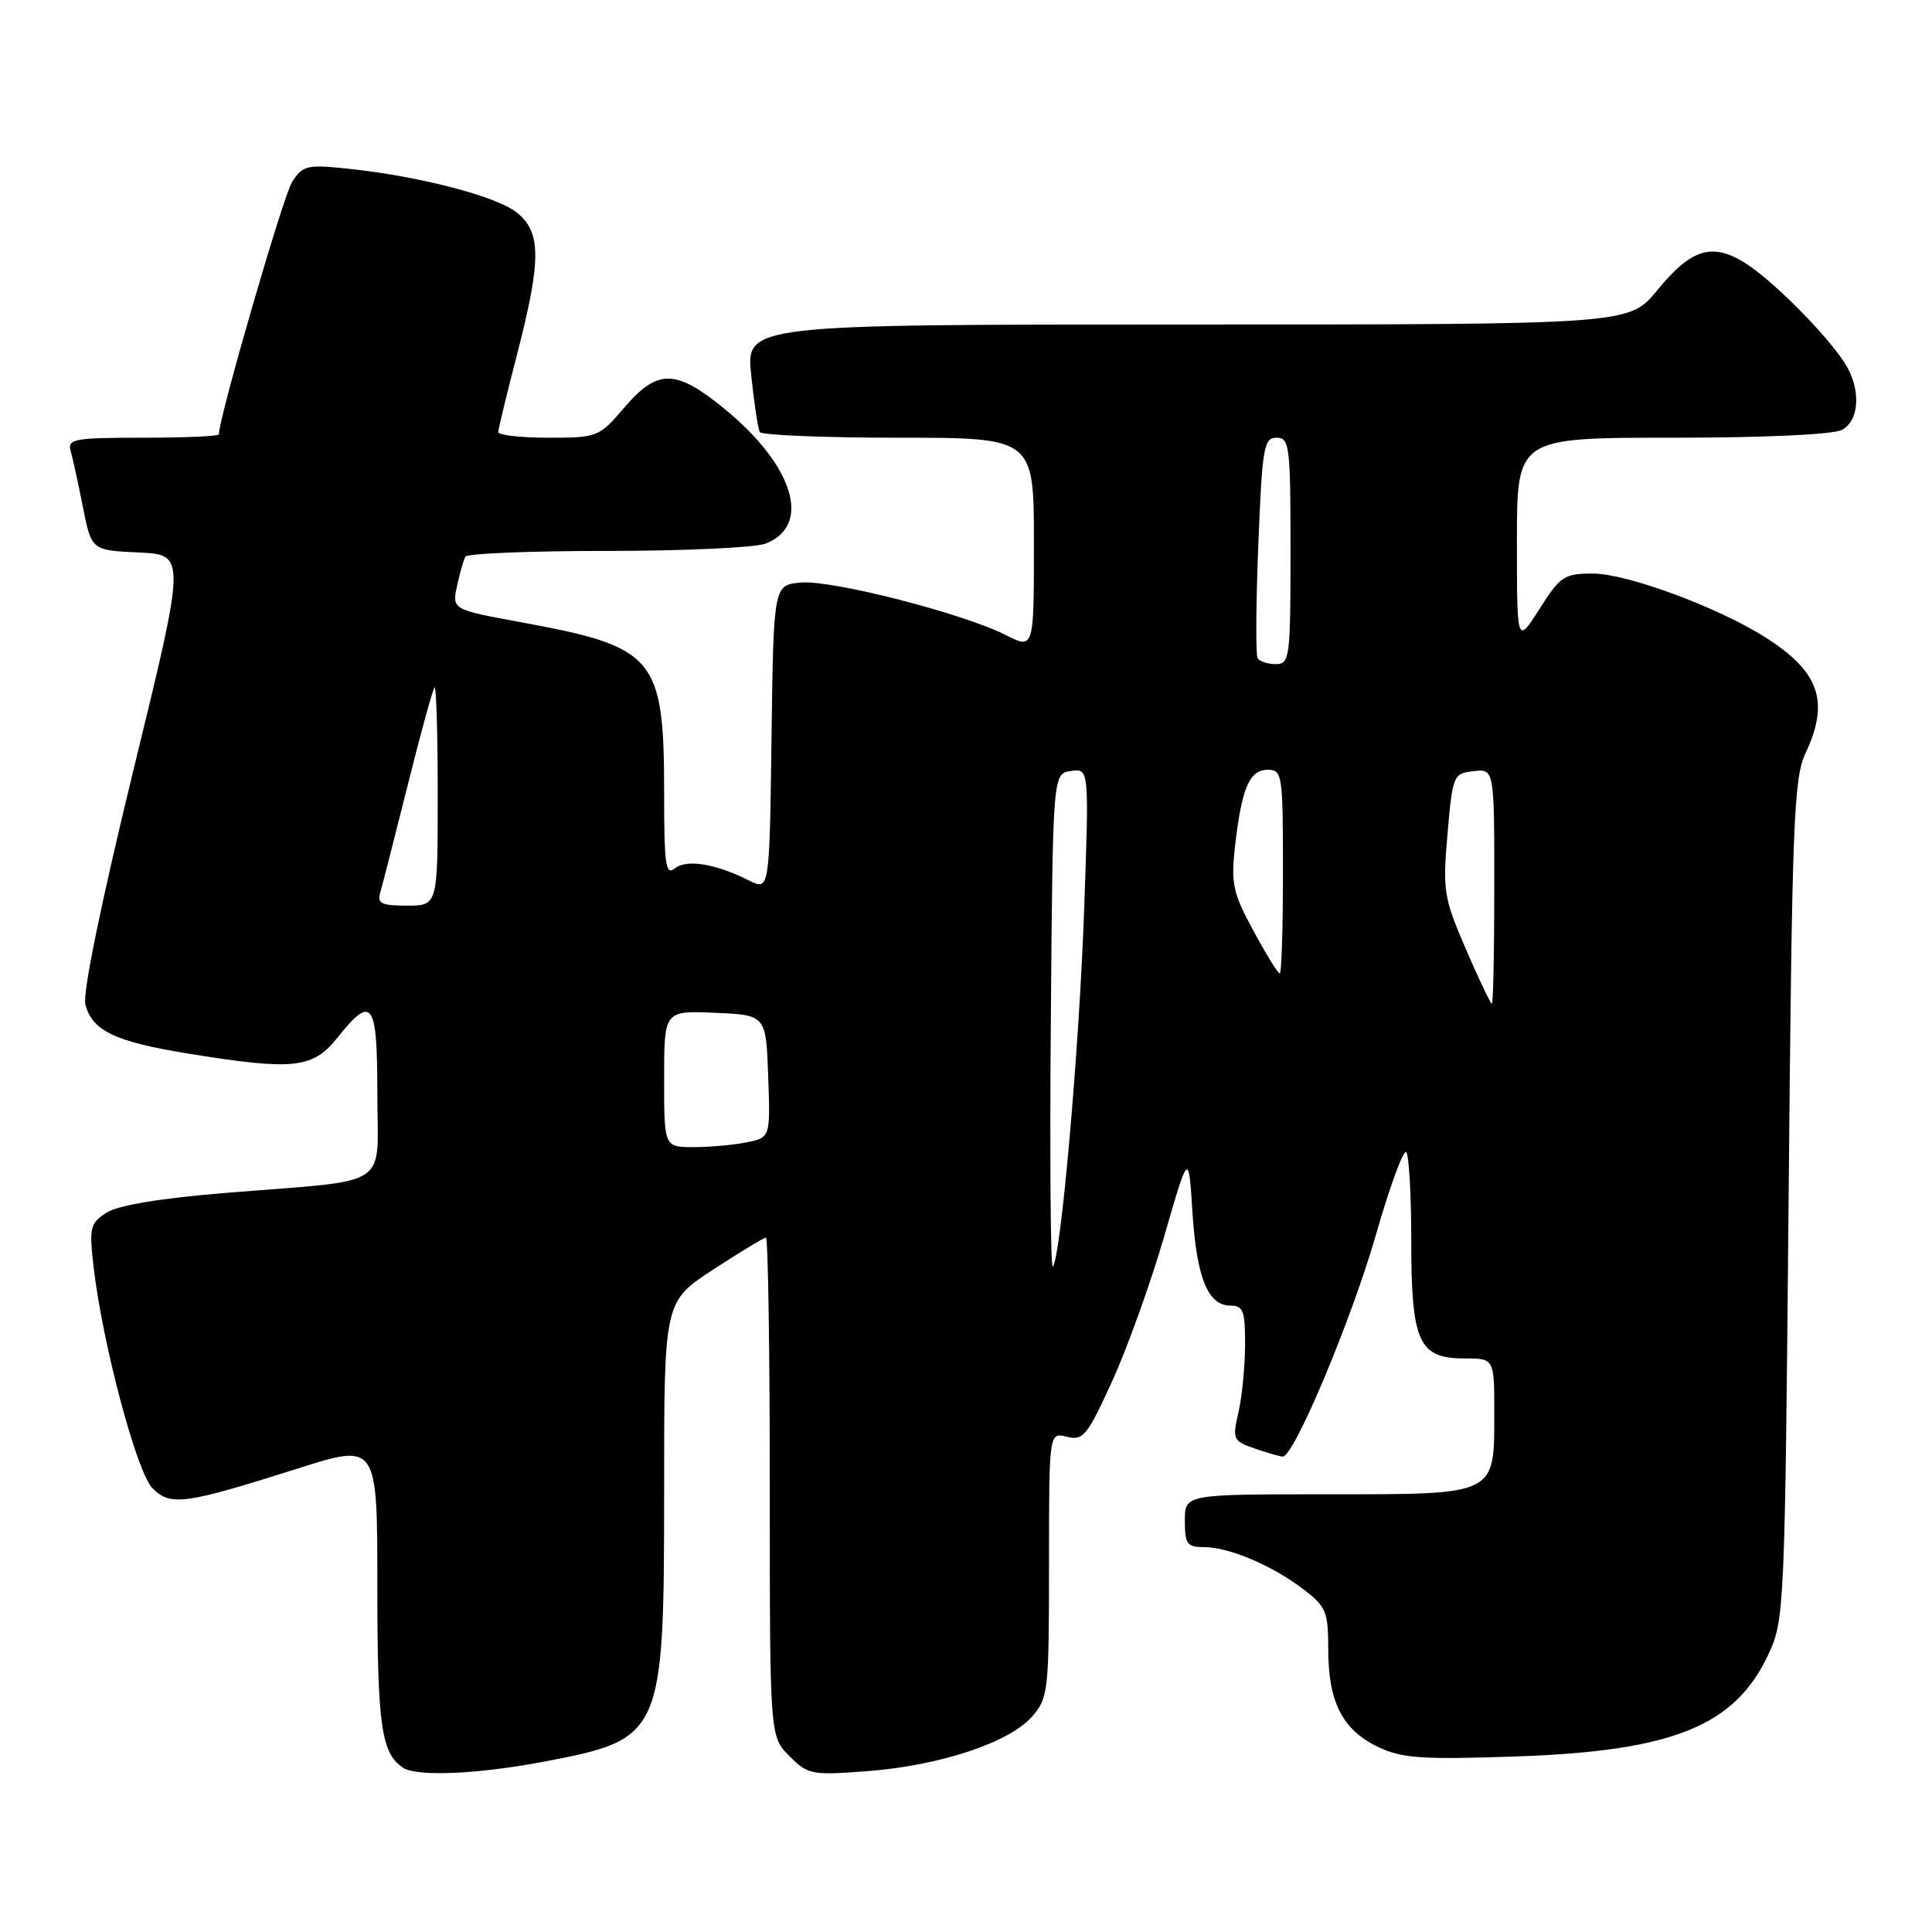 <?xml version="1.0" encoding="UTF-8" standalone="no"?>
<!DOCTYPE svg PUBLIC "-//W3C//DTD SVG 1.1//EN" "http://www.w3.org/Graphics/SVG/1.1/DTD/svg11.dtd" >
<svg xmlns="http://www.w3.org/2000/svg" xmlns:xlink="http://www.w3.org/1999/xlink" version="1.1" viewBox="0 0 256 256">
 <g >
 <path fill="currentColor"
d=" M 72.02 233.44 C 87.82 230.44 88.00 230.04 88.00 197.27 C 88.00 172.47 88.00 172.47 94.49 168.23 C 98.05 165.91 101.20 164.00 101.49 164.00 C 101.77 164.00 102.00 178.87 102.00 197.05 C 102.00 230.09 102.00 230.09 104.60 232.69 C 107.07 235.16 107.54 235.25 115.01 234.68 C 124.57 233.94 133.73 230.90 136.75 227.46 C 138.90 225.00 139.00 224.11 139.00 207.34 C 139.00 189.78 139.00 189.78 141.37 190.38 C 143.52 190.92 144.07 190.25 147.37 183.01 C 149.37 178.63 152.47 170.00 154.26 163.83 C 157.50 152.62 157.50 152.62 158.00 160.56 C 158.56 169.32 160.05 173.00 163.04 173.00 C 164.74 173.00 165.00 173.69 164.98 178.25 C 164.96 181.14 164.57 185.16 164.09 187.19 C 163.28 190.71 163.38 190.94 166.27 191.94 C 167.93 192.52 169.61 193.00 169.98 193.00 C 171.47 193.00 179.08 174.87 182.28 163.74 C 184.13 157.28 185.96 152.29 186.33 152.66 C 186.70 153.03 187.00 158.33 187.00 164.44 C 187.00 177.84 187.98 180.00 194.06 180.00 C 198.00 180.00 198.00 180.00 198.00 187.17 C 198.00 198.23 198.46 198.00 175.85 198.00 C 157.00 198.00 157.00 198.00 157.00 201.50 C 157.00 204.58 157.30 205.00 159.53 205.00 C 162.84 205.00 168.56 207.42 172.70 210.58 C 175.73 212.89 176.00 213.55 176.00 218.60 C 176.00 225.54 177.91 229.25 182.61 231.48 C 185.78 232.99 188.37 233.17 200.90 232.74 C 221.76 232.02 229.94 228.69 234.37 219.11 C 236.44 214.63 236.51 212.98 237.00 159.00 C 237.45 108.87 237.67 103.14 239.25 99.78 C 242.47 92.93 241.08 88.97 233.84 84.40 C 227.53 80.42 215.55 76.00 211.06 76.00 C 207.26 76.00 206.74 76.35 203.98 80.70 C 201.00 85.39 201.00 85.39 201.00 71.70 C 201.00 58.00 201.00 58.00 221.57 58.00 C 233.83 58.00 242.91 57.58 244.07 56.96 C 246.47 55.68 246.61 51.36 244.35 47.97 C 241.68 43.96 234.75 37.04 231.22 34.84 C 226.82 32.11 224.09 32.96 219.57 38.49 C 215.87 43.00 215.87 43.00 157.35 43.00 C 98.84 43.00 98.84 43.00 99.54 49.75 C 99.93 53.46 100.44 56.84 100.68 57.25 C 100.92 57.66 109.19 58.00 119.06 58.00 C 137.00 58.00 137.00 58.00 137.00 72.02 C 137.00 86.04 137.00 86.04 133.25 84.14 C 127.62 81.28 110.33 76.85 106.16 77.19 C 102.50 77.50 102.50 77.50 102.23 97.76 C 101.96 118.03 101.96 118.03 99.23 116.66 C 94.80 114.43 90.94 113.81 89.40 115.08 C 88.21 116.07 88.00 114.55 88.00 105.09 C 88.00 87.10 86.85 85.72 69.20 82.48 C 59.89 80.77 59.89 80.77 60.56 77.64 C 60.93 75.91 61.43 74.16 61.68 73.75 C 61.92 73.34 70.39 73.00 80.49 73.00 C 90.60 73.00 100.01 72.57 101.41 72.04 C 107.60 69.68 105.23 61.77 96.09 54.25 C 89.56 48.88 87.16 48.83 82.73 54.00 C 79.37 57.92 79.18 58.00 72.65 58.00 C 68.99 58.00 66.01 57.66 66.02 57.25 C 66.03 56.84 67.15 52.23 68.50 47.00 C 71.75 34.46 71.74 30.73 68.45 28.14 C 65.70 25.98 55.49 23.33 46.08 22.35 C 40.67 21.78 40.10 21.92 38.70 24.12 C 37.53 25.94 29.00 55.37 29.00 57.56 C 29.00 57.80 24.47 58.00 18.93 58.00 C 9.82 58.00 8.91 58.17 9.36 59.75 C 9.64 60.71 10.37 64.07 10.99 67.21 C 12.12 72.91 12.12 72.91 18.39 73.21 C 24.65 73.50 24.65 73.50 17.67 102.08 C 13.42 119.51 10.94 131.60 11.31 133.08 C 12.20 136.58 15.20 138.02 24.90 139.60 C 38.91 141.87 41.43 141.60 44.71 137.50 C 49.33 131.71 50.00 132.66 50.00 144.95 C 50.00 157.71 52.23 156.25 30.00 158.06 C 21.26 158.77 15.66 159.70 14.12 160.68 C 11.94 162.09 11.80 162.65 12.40 167.86 C 13.58 178.07 18.12 195.12 20.21 197.21 C 22.60 199.60 24.46 199.34 39.47 194.58 C 50.00 191.24 50.00 191.24 50.00 210.18 C 50.00 228.64 50.52 232.31 53.40 234.23 C 55.21 235.44 63.25 235.10 72.02 233.44 Z  M 139.24 135.43 C 139.50 102.50 139.50 102.50 141.91 102.16 C 144.32 101.82 144.32 101.82 143.65 120.66 C 143.00 139.02 140.56 166.78 139.50 167.83 C 139.21 168.12 139.09 153.54 139.24 135.43 Z  M 88.00 142.95 C 88.00 133.91 88.00 133.91 94.75 134.20 C 101.50 134.50 101.50 134.50 101.79 142.62 C 102.08 150.73 102.08 150.73 98.91 151.37 C 97.17 151.72 94.01 152.00 91.88 152.00 C 88.00 152.00 88.00 152.00 88.00 142.95 Z  M 194.23 125.75 C 191.29 118.92 191.15 118.03 191.80 110.50 C 192.48 102.71 192.57 102.49 195.25 102.18 C 198.00 101.87 198.00 101.87 198.00 117.43 C 198.00 126.00 197.86 133.00 197.68 133.00 C 197.51 133.00 195.95 129.74 194.23 125.75 Z  M 166.09 123.34 C 163.35 118.29 163.09 117.09 163.65 112.09 C 164.53 104.43 165.56 102.00 167.98 102.00 C 169.91 102.00 170.00 102.61 170.00 115.50 C 170.00 122.92 169.81 129.00 169.58 129.00 C 169.34 129.00 167.77 126.45 166.09 123.34 Z  M 50.39 118.25 C 50.67 117.29 52.31 110.88 54.03 104.01 C 55.75 97.14 57.34 91.32 57.58 91.09 C 57.81 90.86 58.00 97.27 58.00 105.33 C 58.00 120.00 58.00 120.00 53.93 120.00 C 50.53 120.00 49.95 119.72 50.39 118.25 Z  M 166.64 87.23 C 166.38 86.81 166.42 80.06 166.73 72.23 C 167.25 59.25 167.46 58.00 169.15 58.00 C 170.87 58.00 171.00 59.07 171.00 73.00 C 171.00 87.18 170.89 88.00 169.06 88.00 C 167.99 88.00 166.90 87.65 166.64 87.23 Z "/>
</g>
</svg>